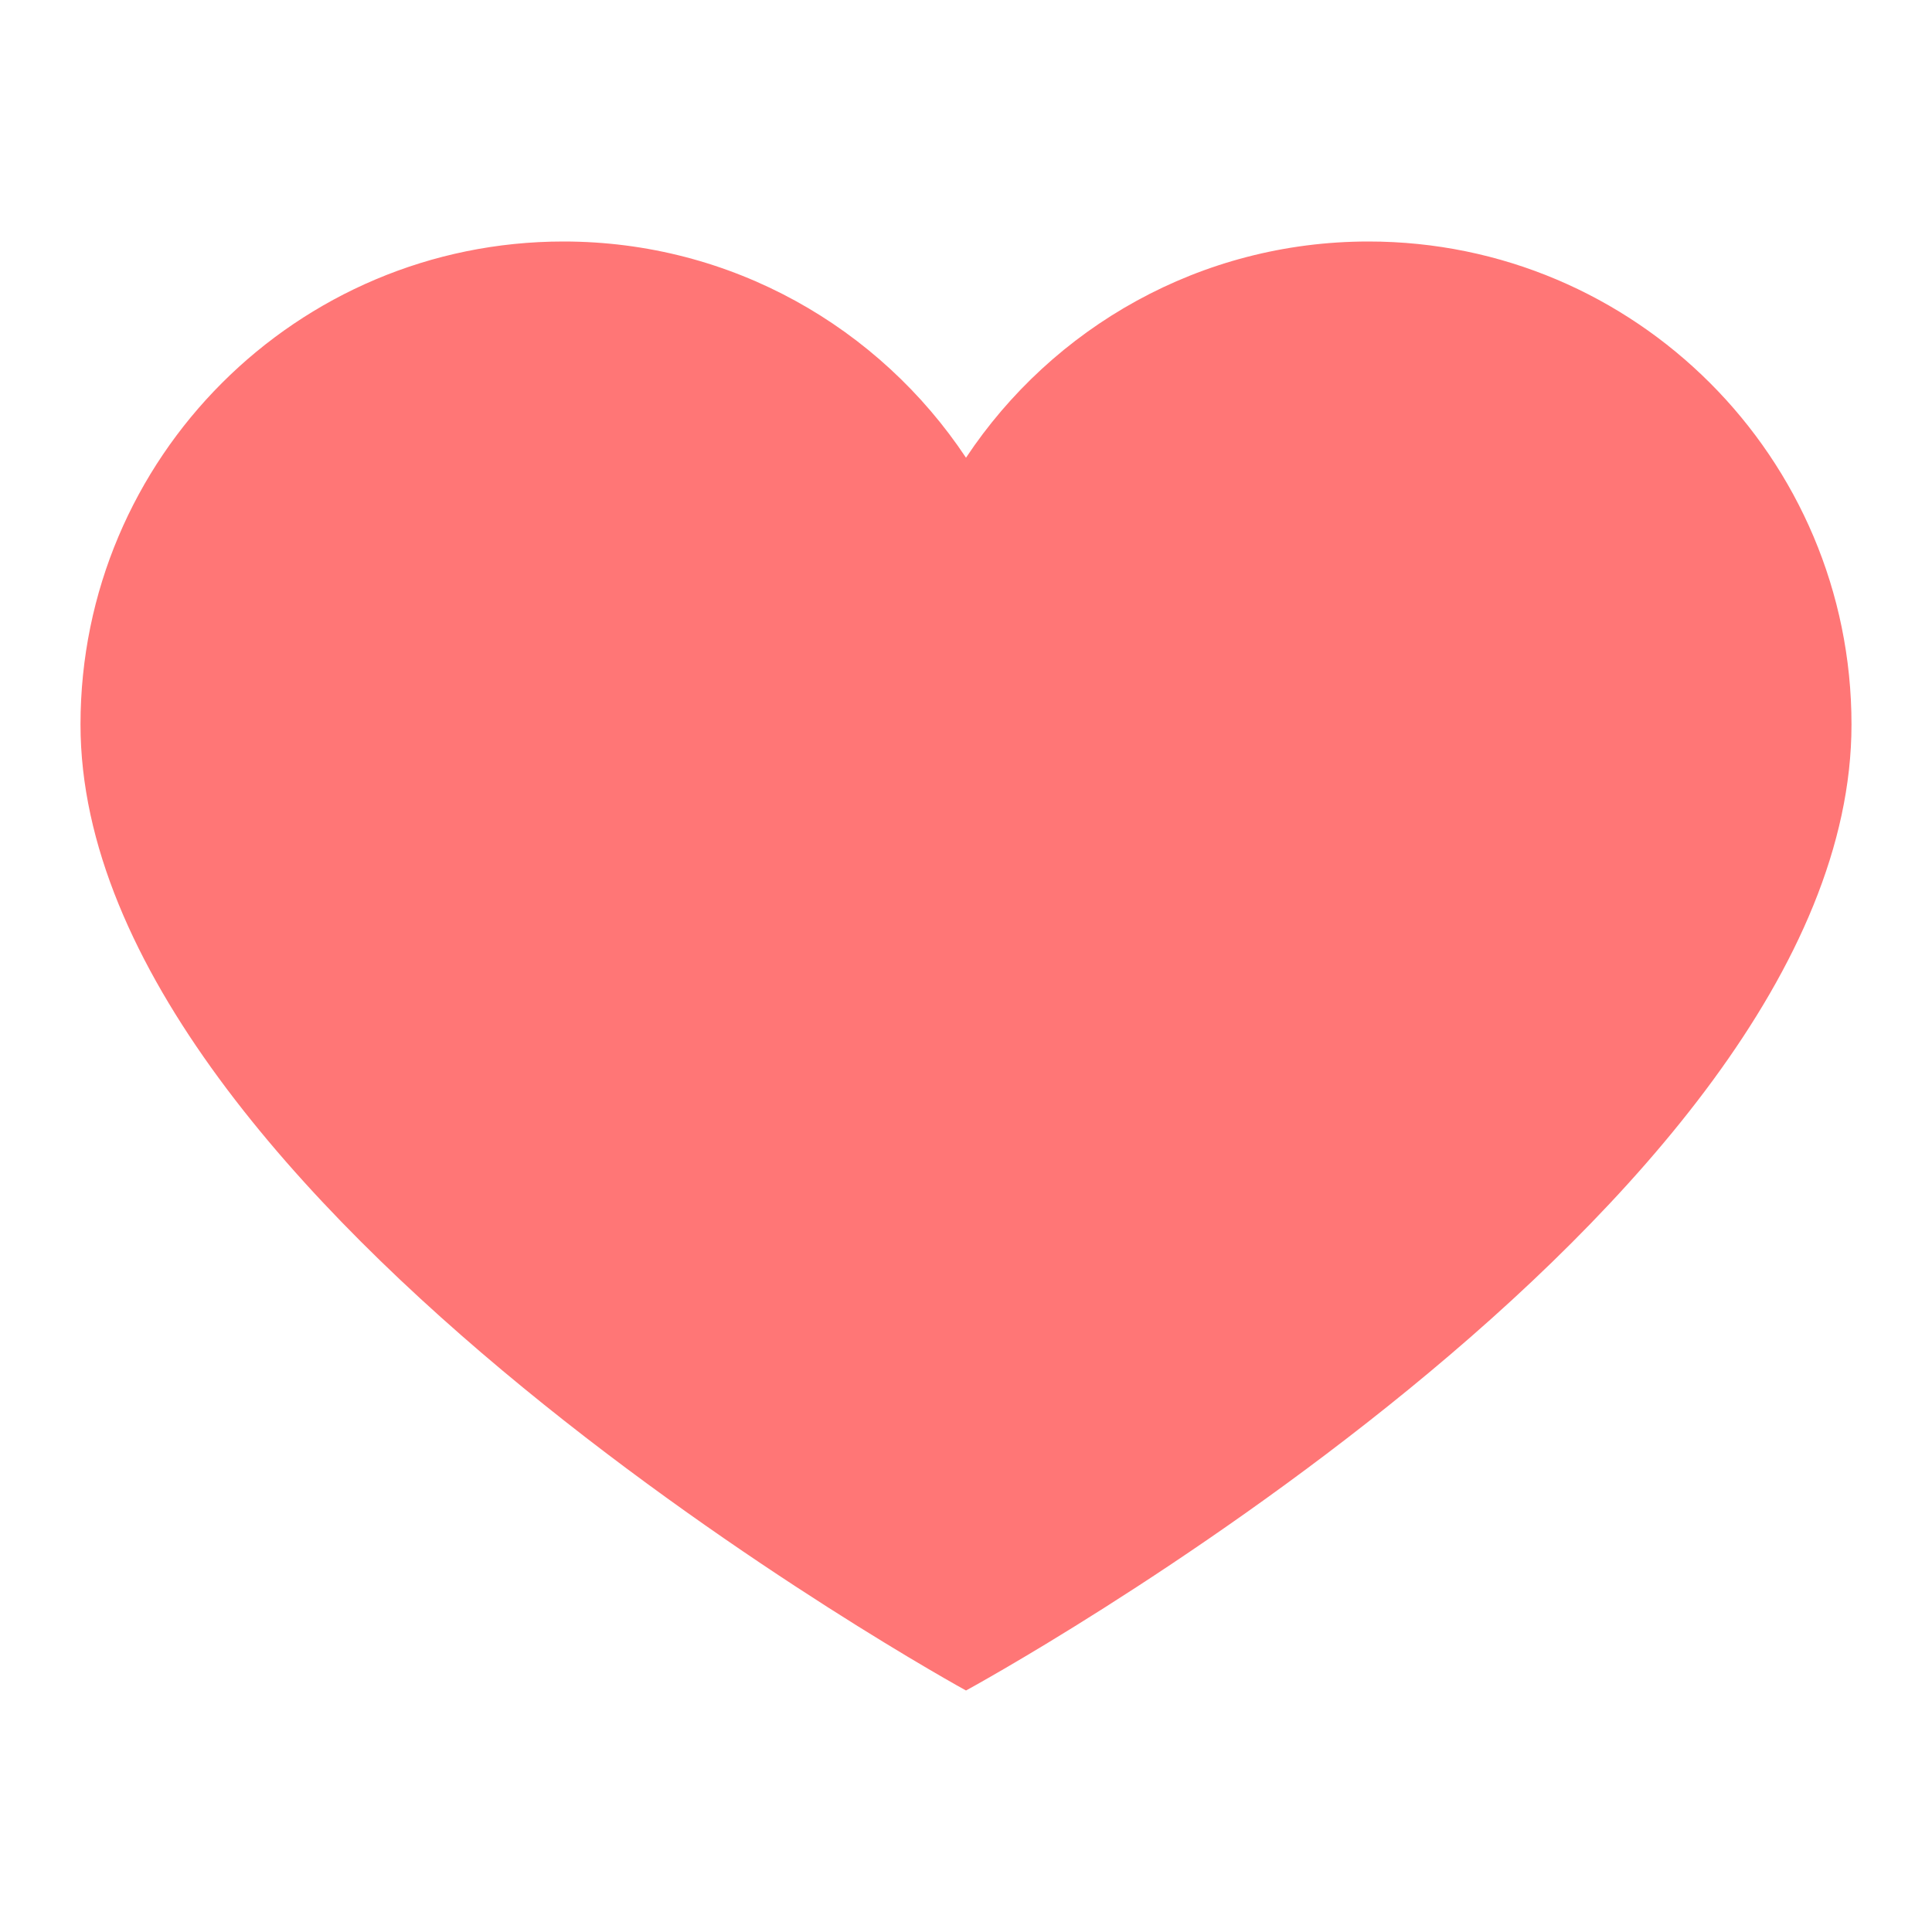 <svg xmlns="http://www.w3.org/2000/svg" x="0px" y="0px"
width="20" height="20"
viewBox="0 0 226 226"
style=" fill:#000000;"><g fill="none" fill-rule="nonzero" stroke="none" stroke-width="1" stroke-linecap="butt" stroke-linejoin="miter" stroke-miterlimit="10" stroke-dasharray="" stroke-dashoffset="0" font-family="none" font-weight="none" font-size="none" text-anchor="none" style="mix-blend-mode: normal"><path d="M0,226v-226h226v226z" fill="none"></path><g fill="#ff7676"><path d="M160.083,28.25c-19.662,0 -36.97,10.062 -47.083,25.293c-10.118,-15.231 -27.421,-25.293 -47.083,-25.293c-31.202,0 -56.5,25.298 -56.5,56.5c0,56.232 103.583,113 103.583,113c0,0 103.583,-56.288 103.583,-113c0,-31.202 -25.298,-56.5 -56.5,-56.5"></path></g></g></svg>
